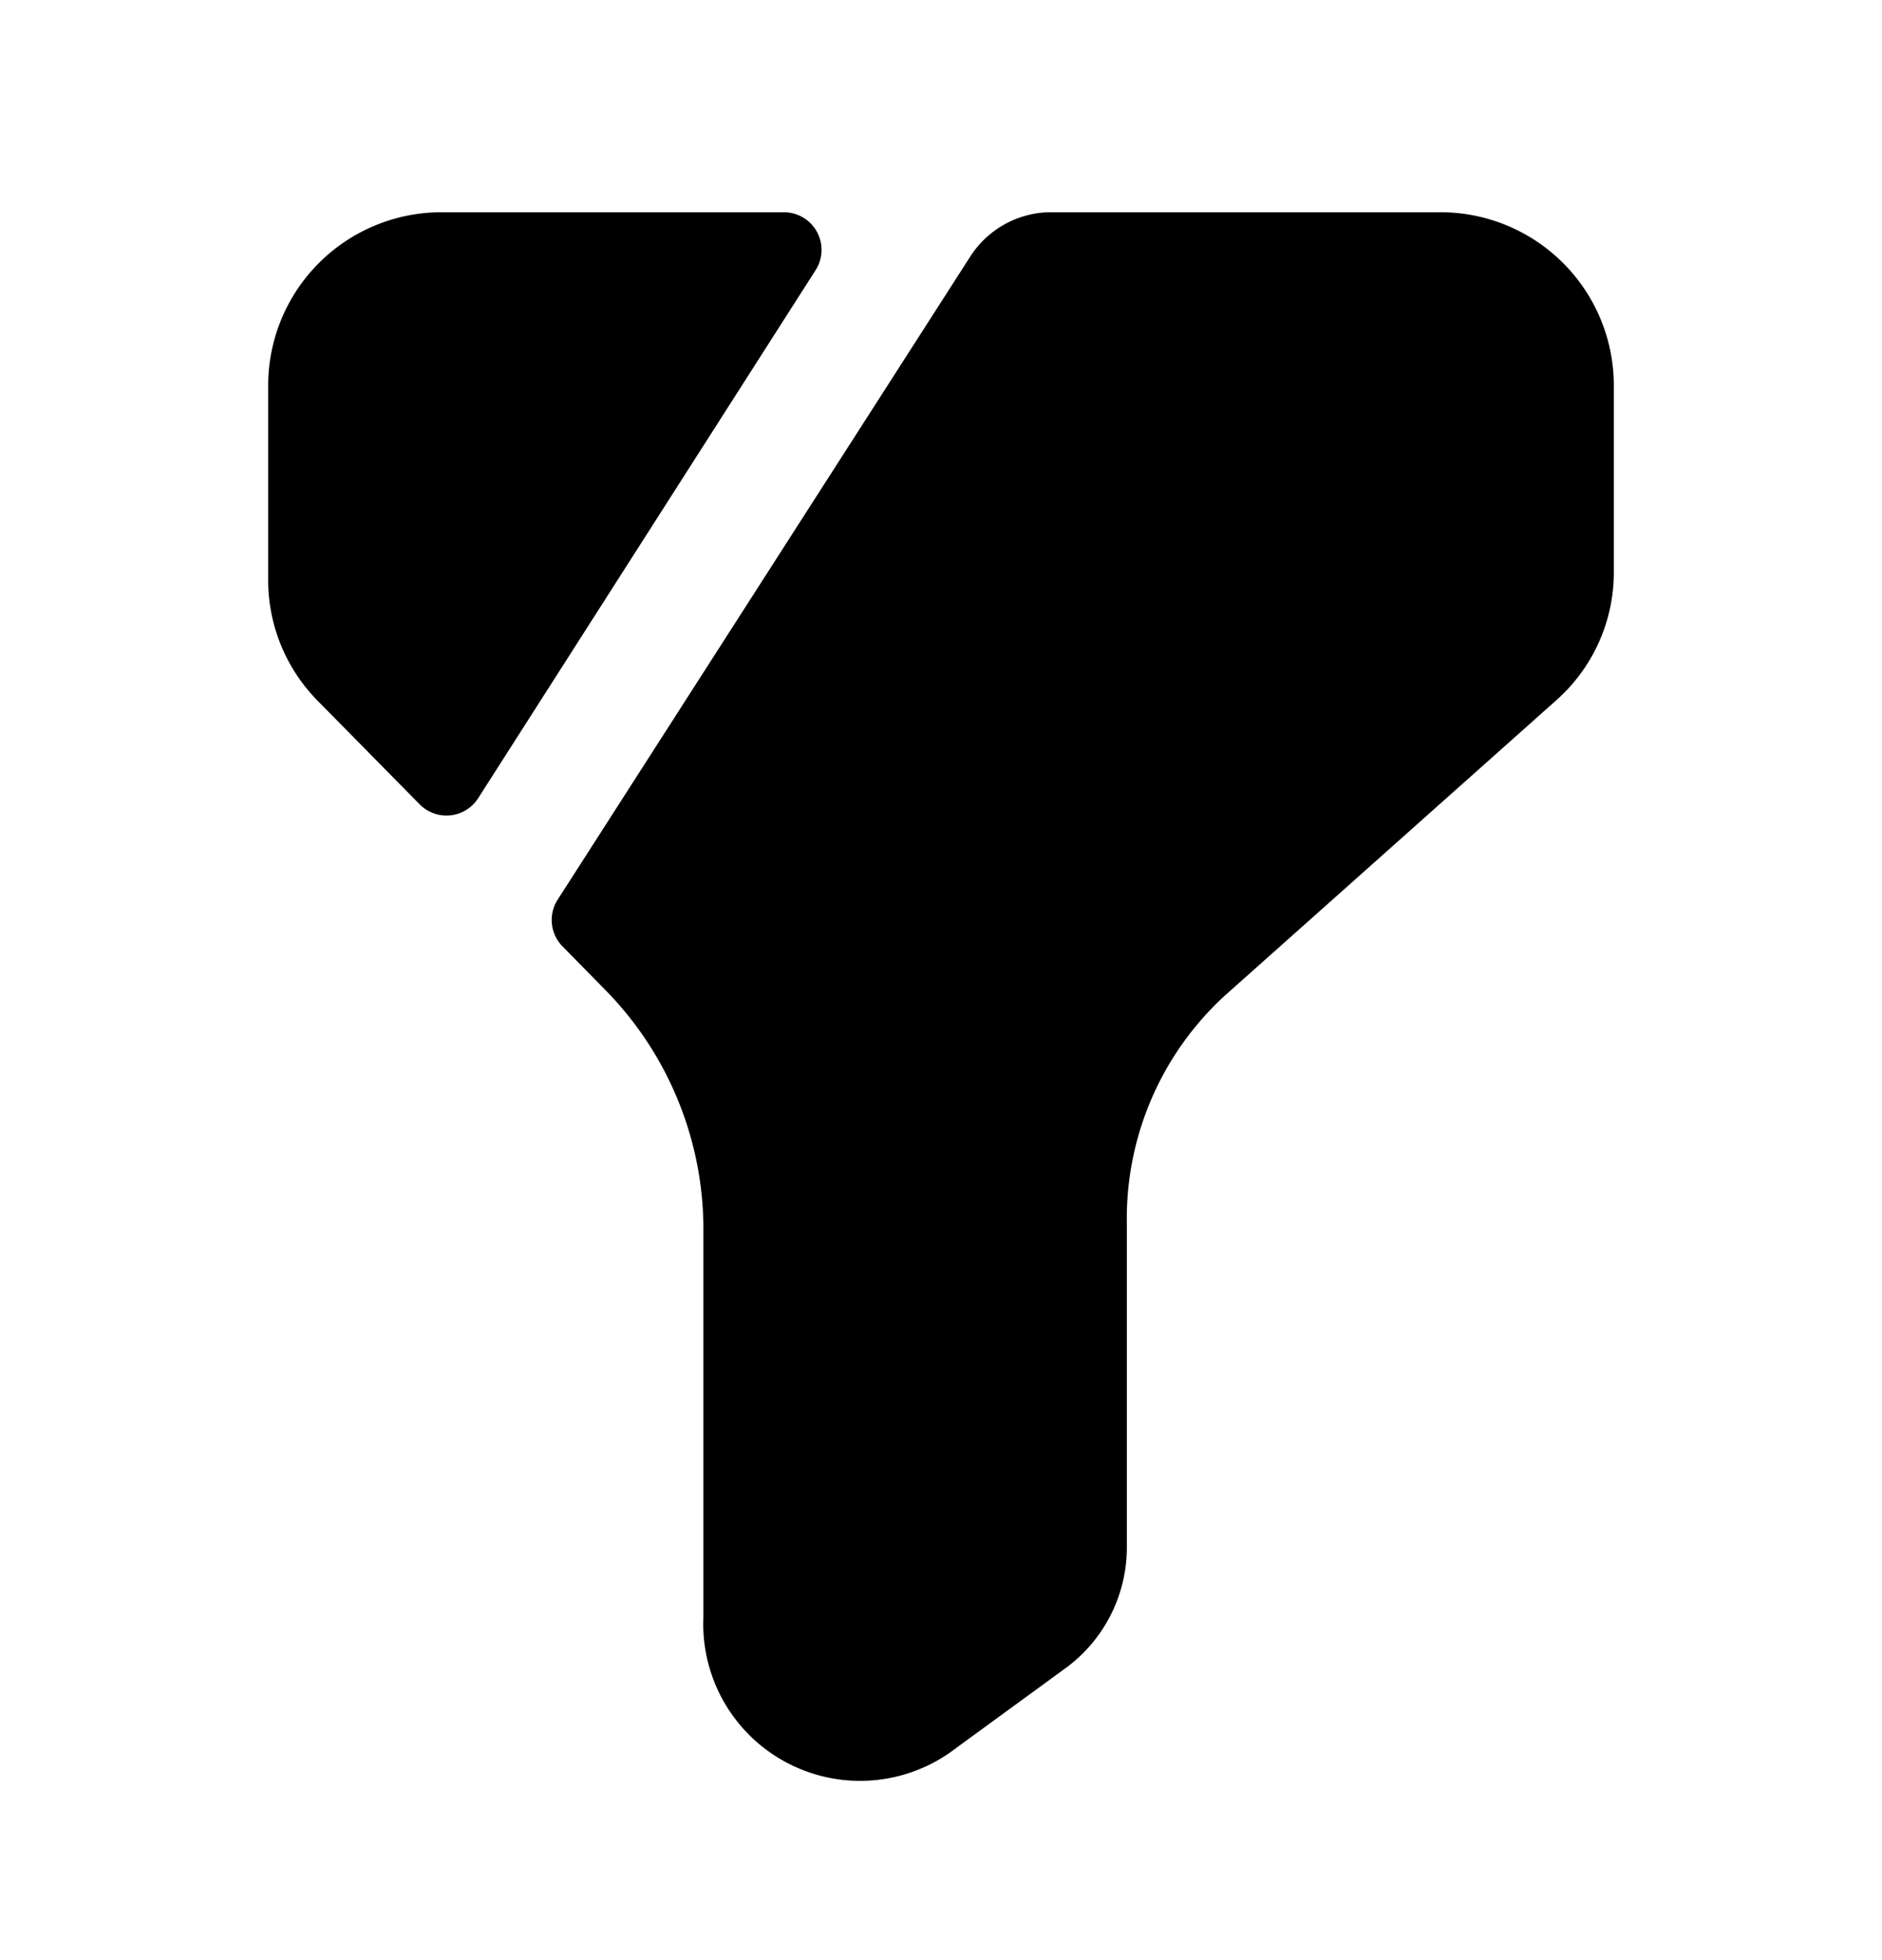 <svg xmlns="http://www.w3.org/2000/svg" width="24" height="25" fill="currentColor" viewBox="0 0 24 25">
  <path d="m5.35 10.257-1.3-1.32a2.19 2.19 0 0 1-.63-1.55v-2.49a2.21 2.21 0 0 1 2.21-2.19H10a.48.48 0 0 1 .4.74l-4.3 6.73a.48.48 0 0 1-.75.08Zm13.02-7.55h-5a1.23 1.23 0 0 0-1 .57l-5.26 8.2a.48.48 0 0 0 .07.6l.54.55a4.36 4.36 0 0 1 1.25 3v5a2 2 0 0 0 3.22 1.67l1.37-1a1.91 1.91 0 0 0 .81-1.56v-4.13a3.859 3.859 0 0 1 1.24-2.9l4.23-3.77a2.18 2.18 0 0 0 .74-1.66v-2.38a2.21 2.21 0 0 0-2.21-2.19Z"/>
</svg>
